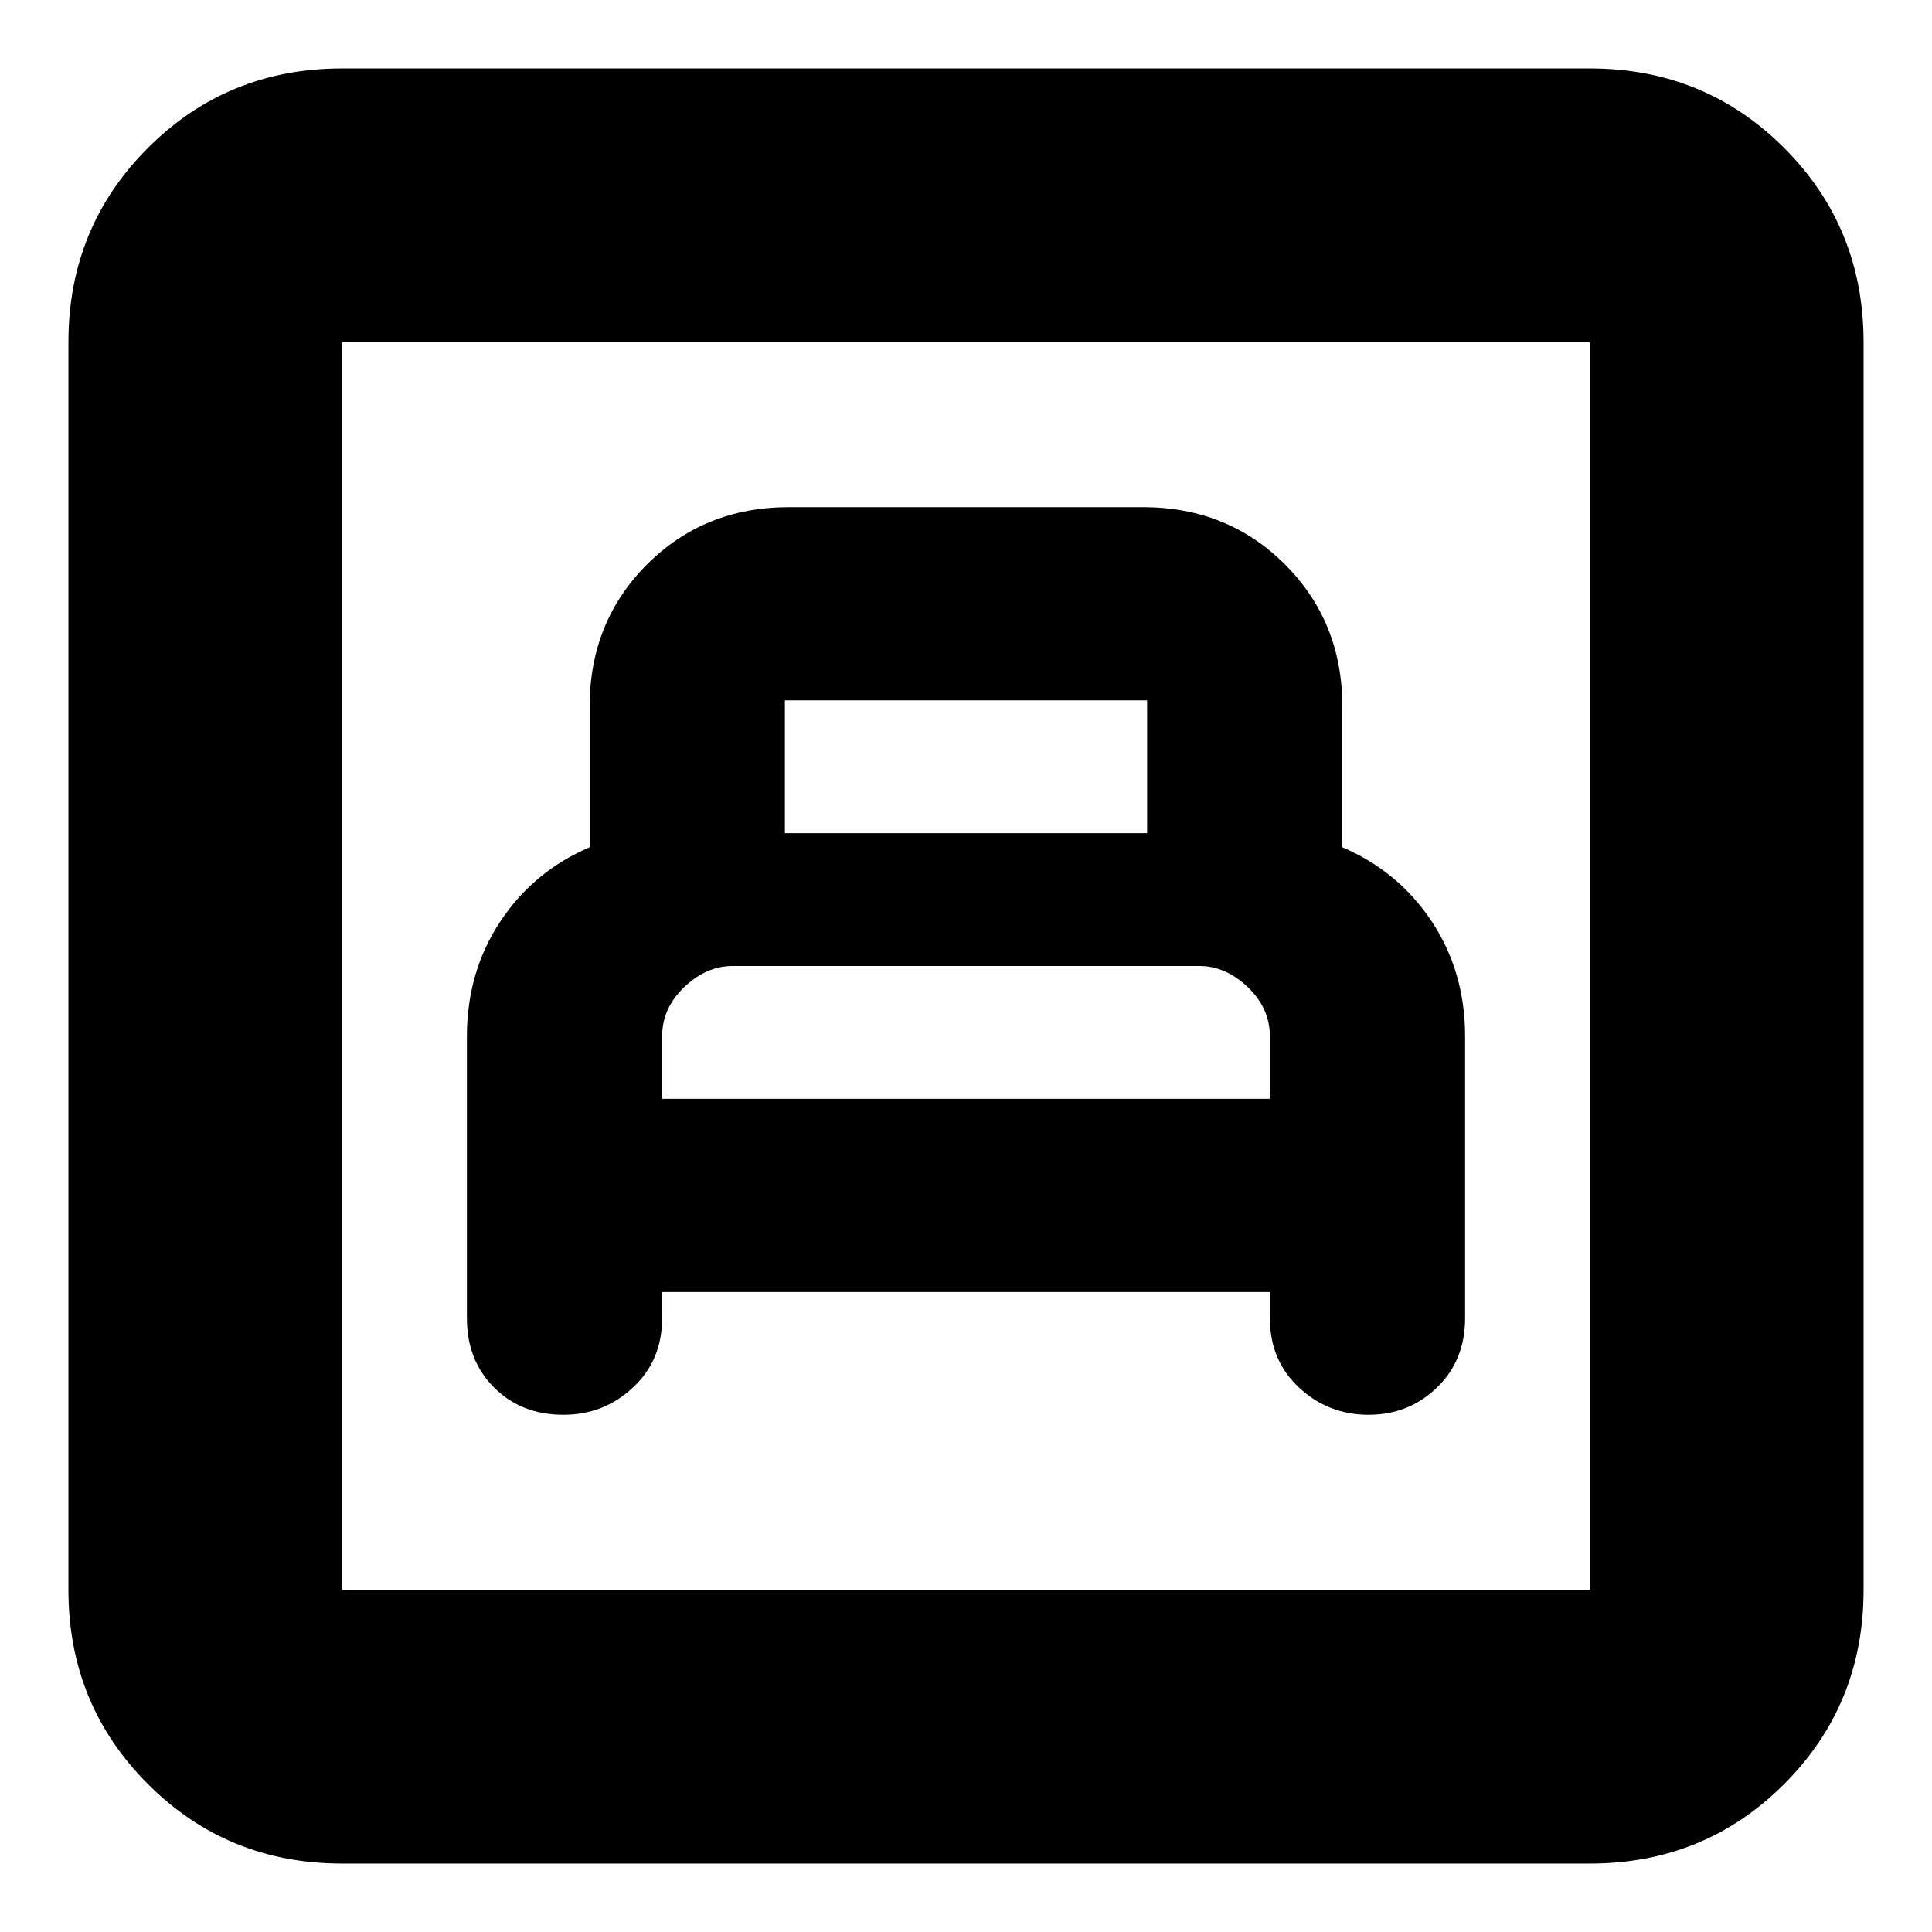 <svg xmlns="http://www.w3.org/2000/svg" height="24" width="24"><path d="M8.225 16.05h7.55v.325q0 .525.362.862.363.338.863.338t.85-.338q.35-.337.35-.862v-3.5q0-.8-.412-1.425-.413-.625-1.113-.925v-1.75q0-1.05-.712-1.763Q15.25 6.3 14.2 6.3H9.8q-1.05 0-1.763.712-.712.713-.712 1.763v1.75q-.7.3-1.112.925-.413.625-.413 1.425v3.5q0 .525.338.862.337.338.862.338.5 0 .862-.338.363-.337.363-.862Zm1.525-5.7V8.7h4.5v1.65Zm-1.525 3.3v-.775q0-.35.275-.613.275-.262.6-.262h5.8q.325 0 .6.262.275.263.275.613v.775Zm-3.975 9.5q-1.425 0-2.412-.987Q.85 21.175.85 19.75V4.25q0-1.425.988-2.413Q2.825.85 4.25.85h15.5q1.425 0 2.413.987.987.988.987 2.413v15.5q0 1.425-.987 2.413-.988.987-2.413.987Zm0-3.4h15.5V4.25H4.25v15.5Zm0 0V4.25v15.5Z"/></svg>